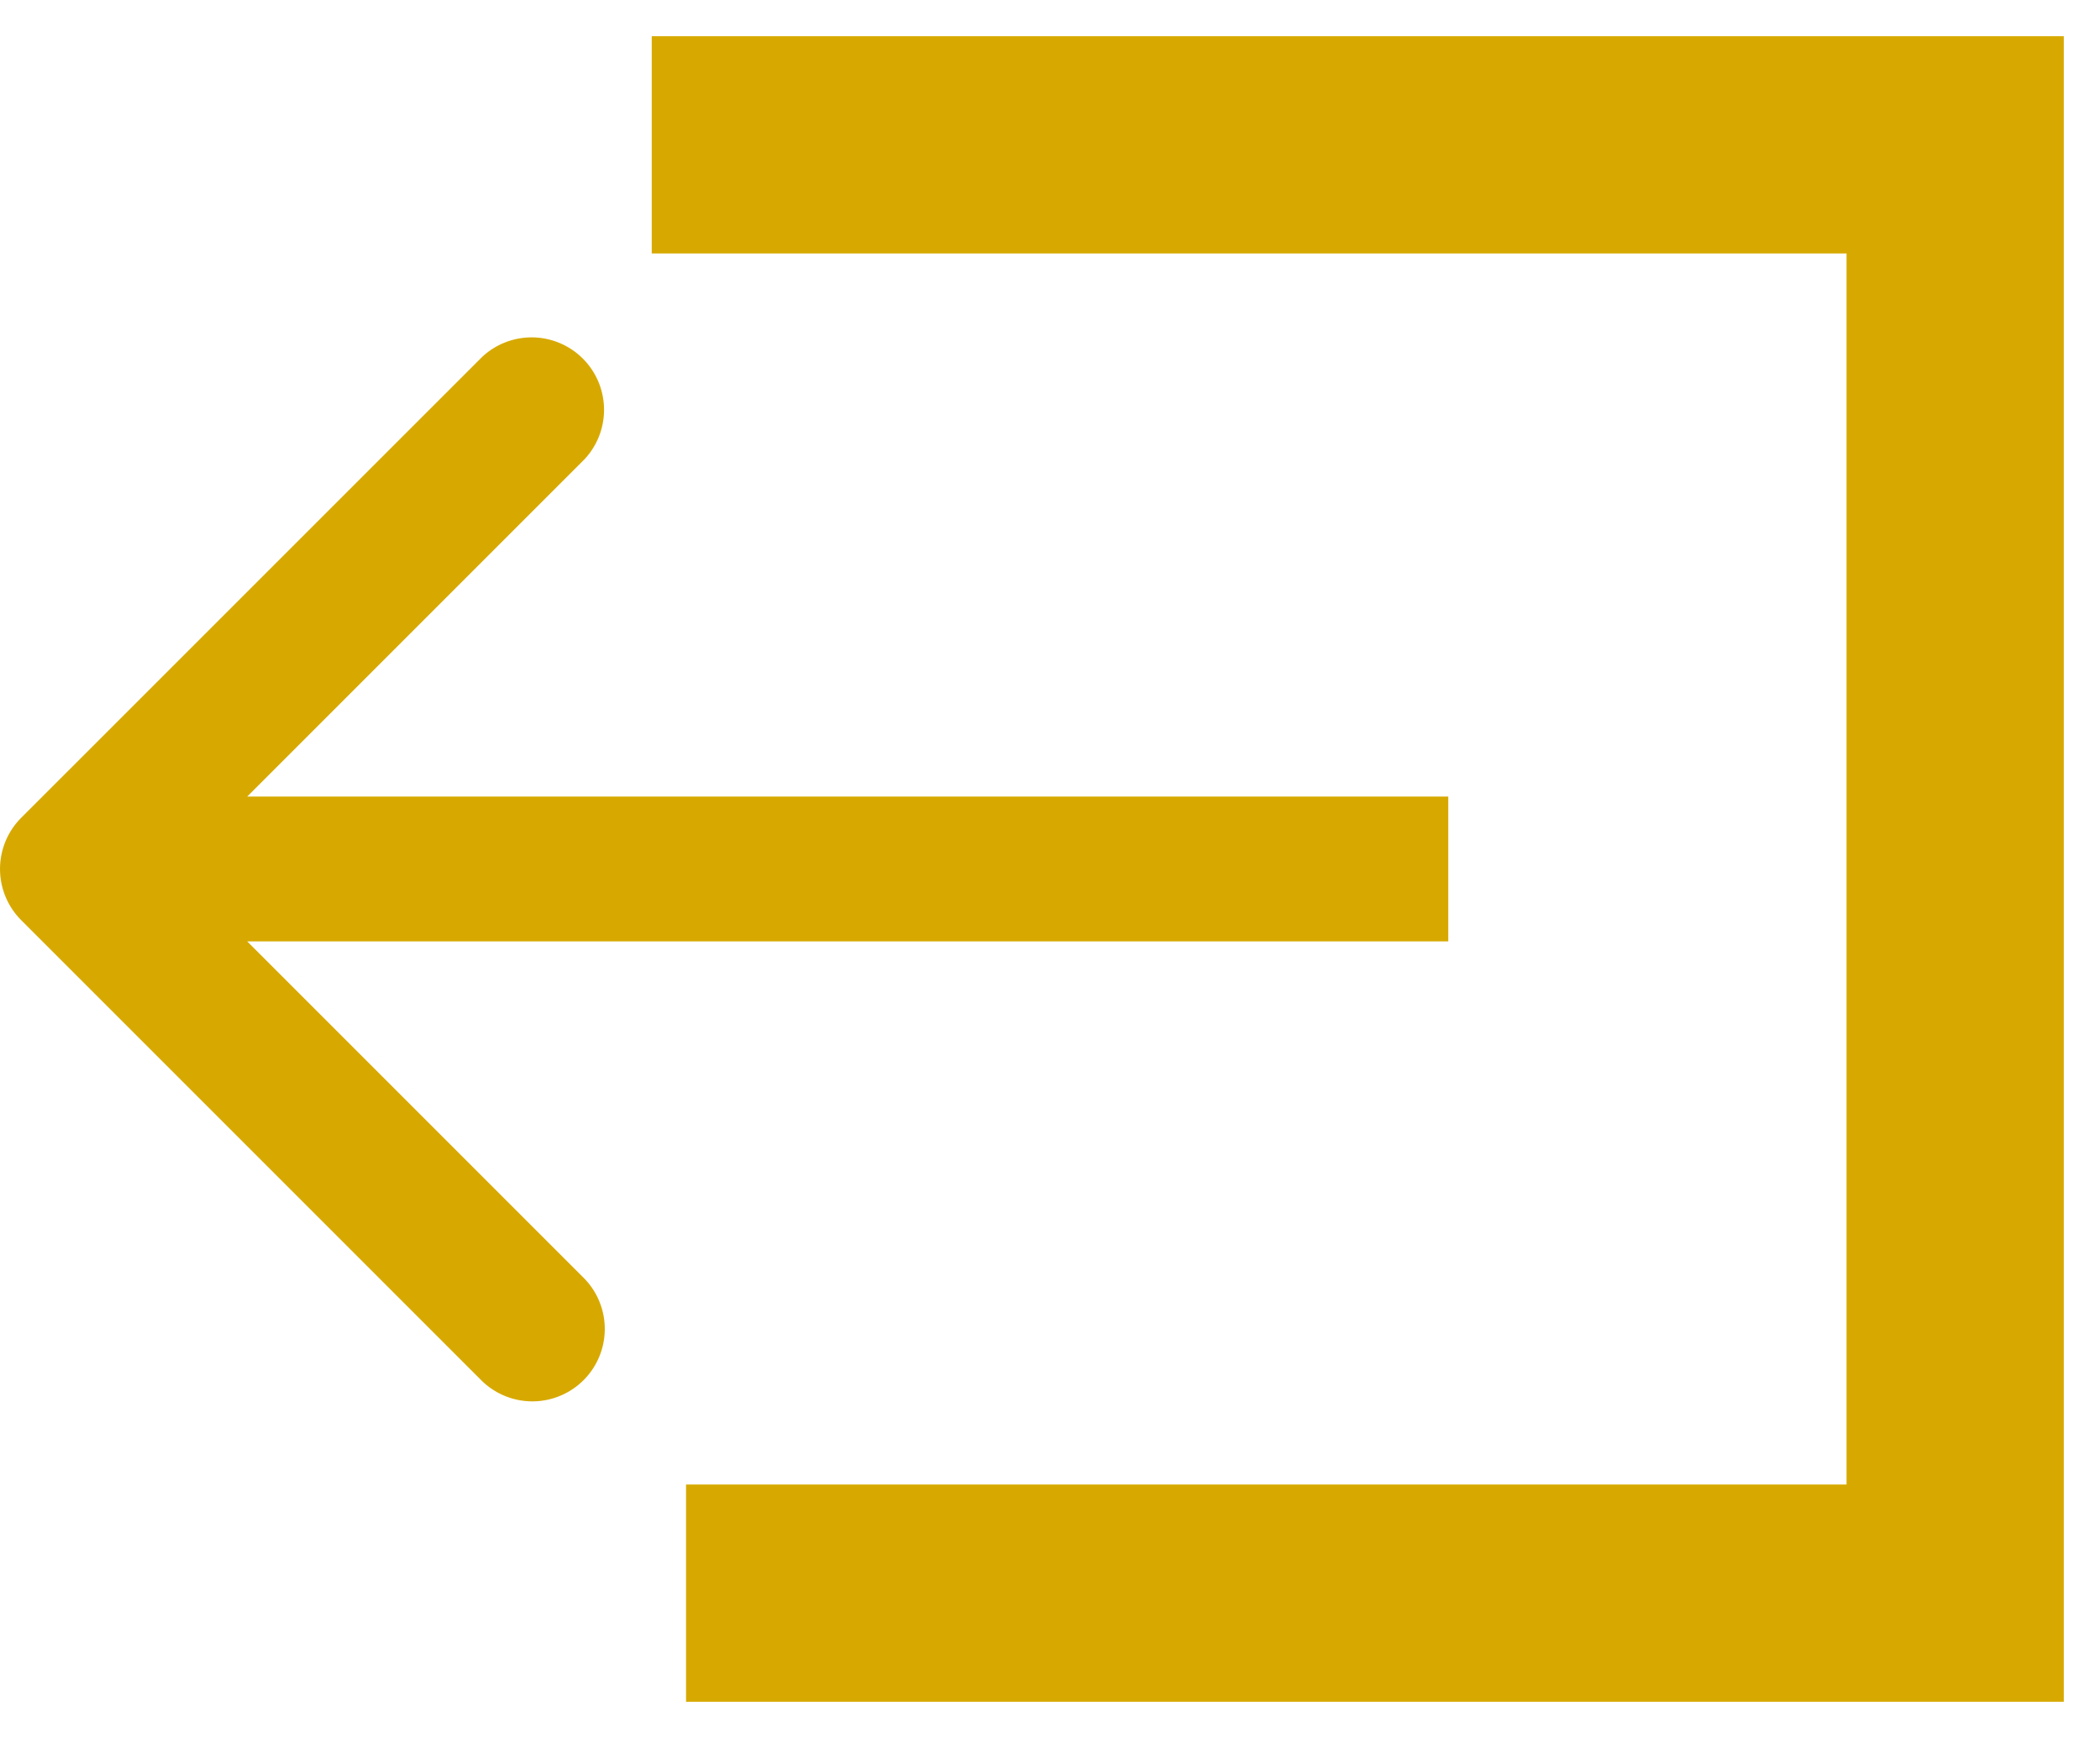 <svg width="29" height="24" fill="none" xmlns="http://www.w3.org/2000/svg"><path d="M.293 11.293a1 1 0 0 0 0 1.414l6.364 6.364a1 1 0 0 0 1.414-1.414L2.414 12l5.657-5.657A1 1 0 0 0 6.657 4.93L.293 11.293zM20 11H1v2h19v-2z" fill="#D7A900"/><path d="M9 2h18v20H9.474" stroke="#D7A900" stroke-width="3"/></svg>